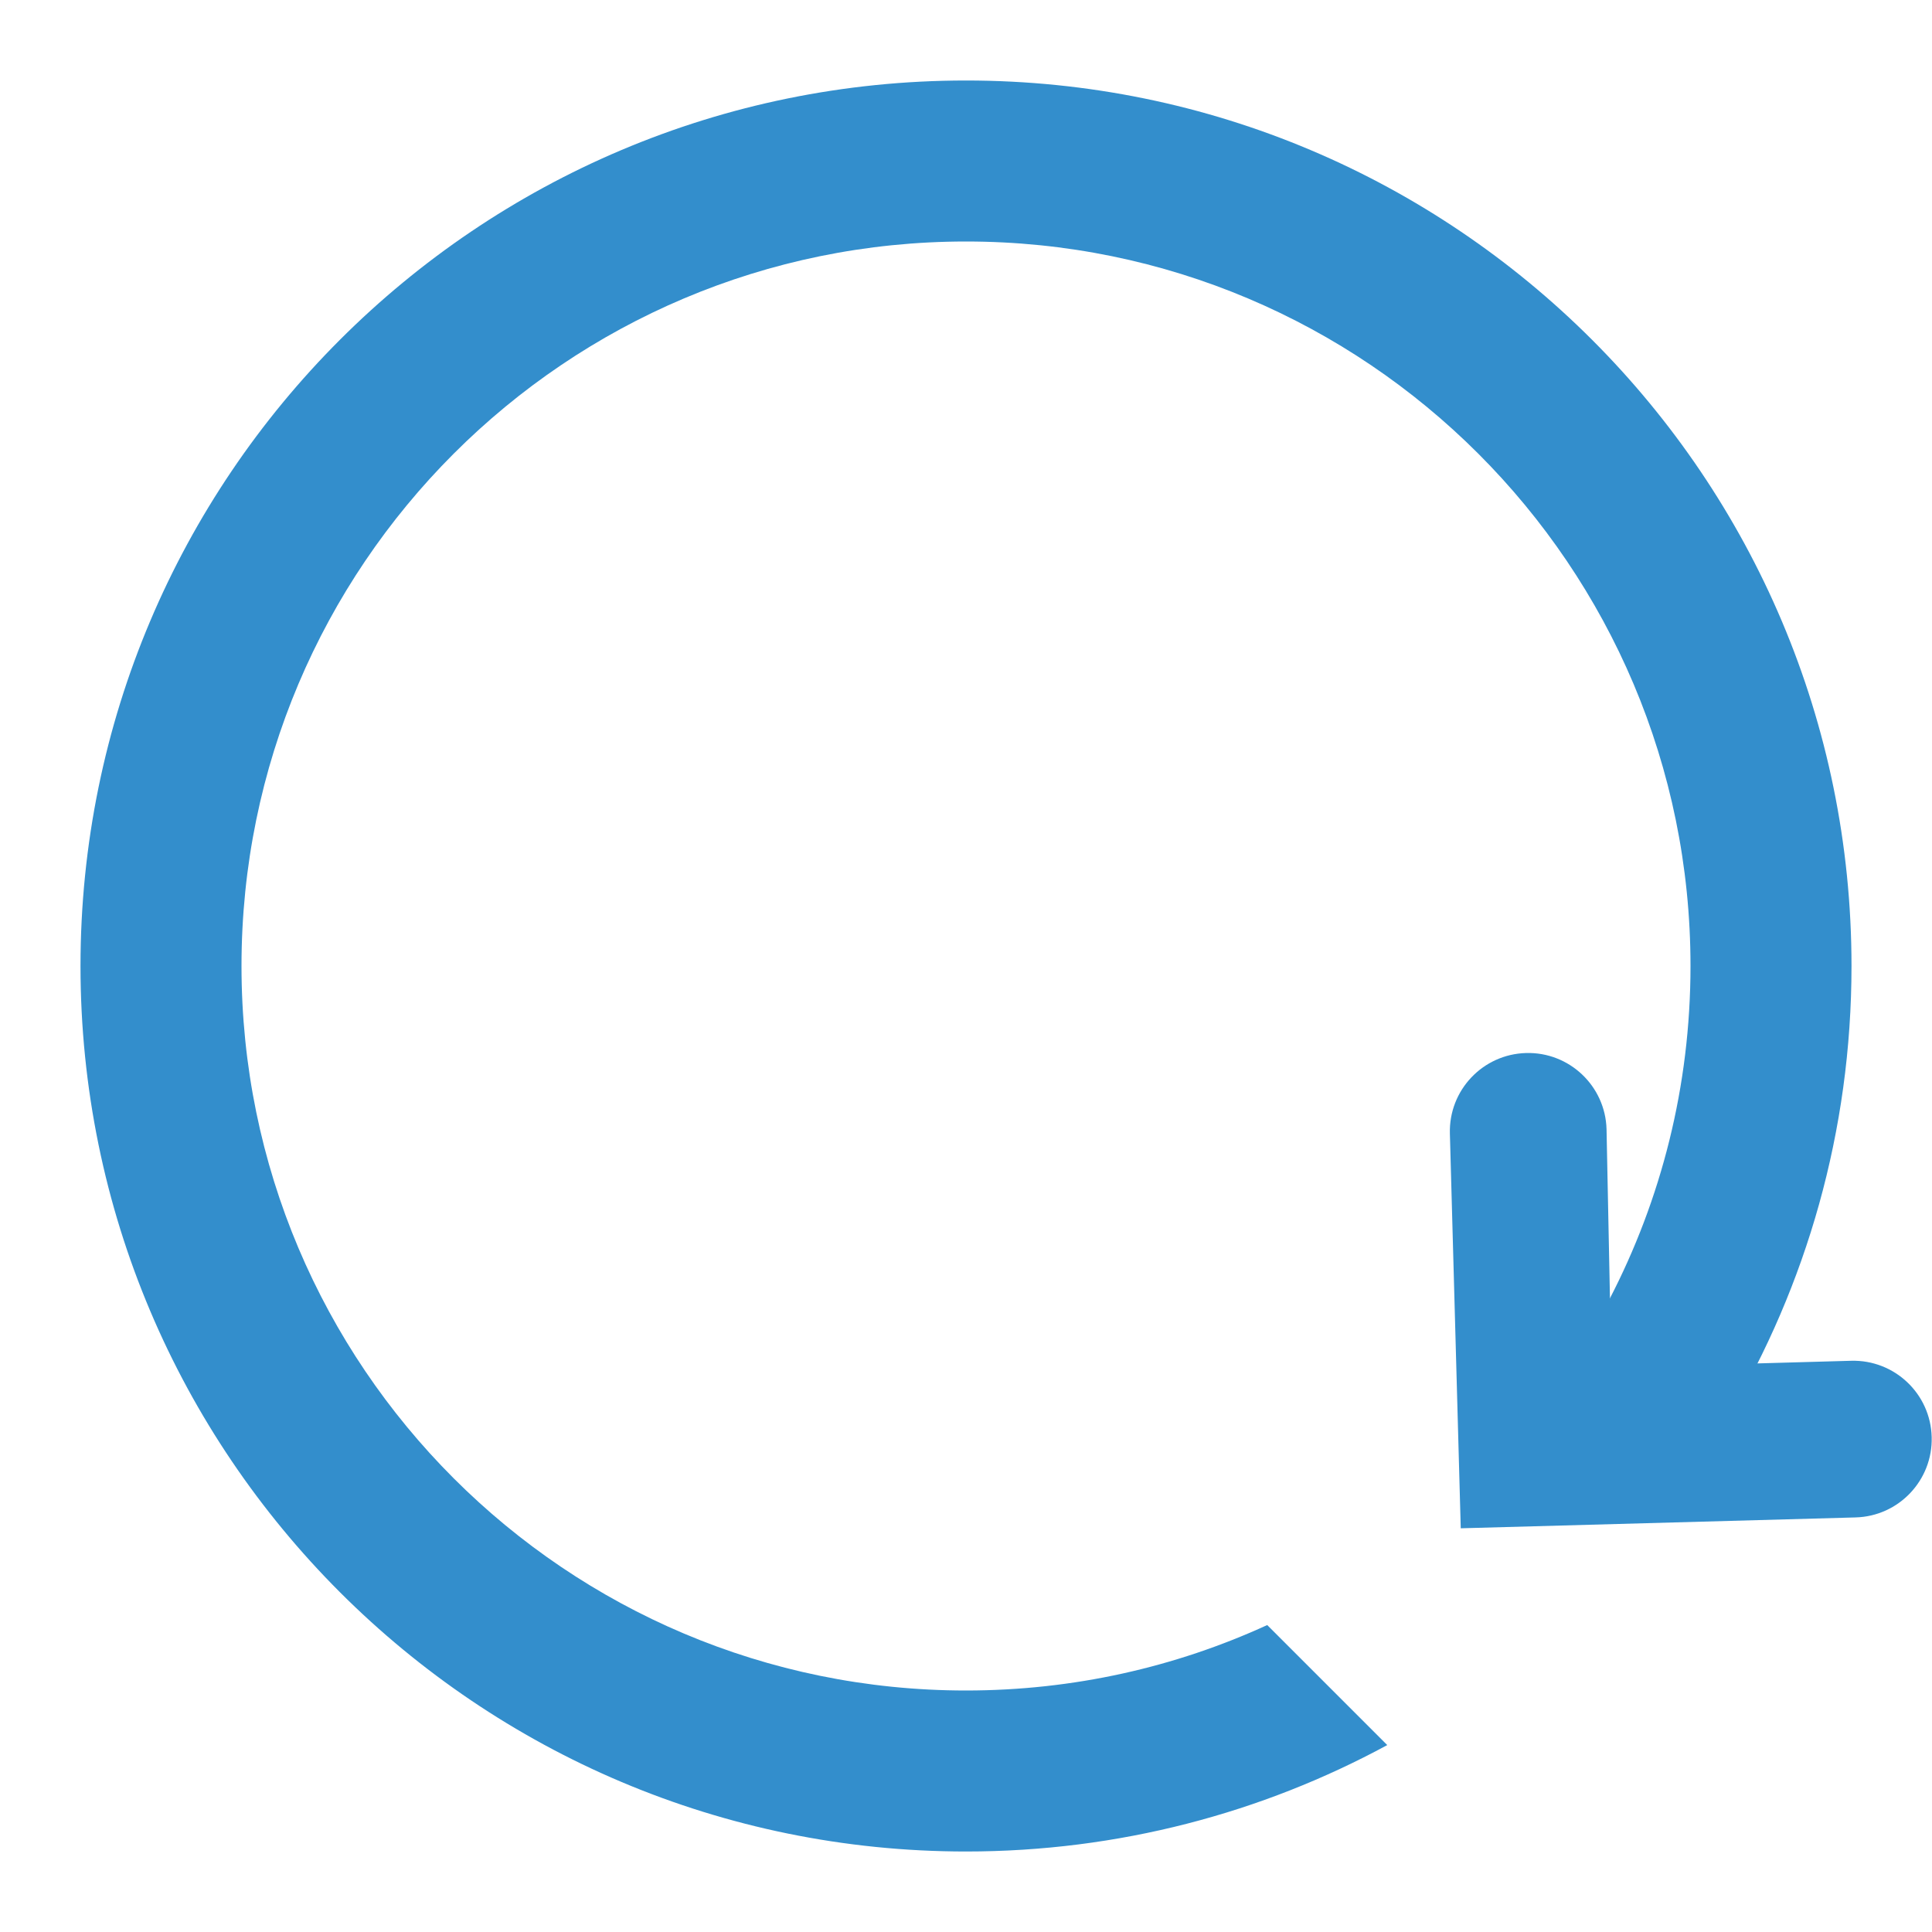 <svg width="24" height="24" viewBox="0 0 24 24" xmlns="http://www.w3.org/2000/svg">
<g id="root">
<g clip-path="url(#clip0_3855_1099)">
<path class="icon-fill" fill="#338ECC" fill-rule="evenodd" clip-rule="evenodd" d="M20 16.15L19.957 14.027C19.942 13.49 19.494 13.066 18.957 13.081C18.419 13.096 17.996 13.544 18.011 14.081L18.146 18.985L23.05 18.85C23.587 18.836 24.011 18.388 23.996 17.851C23.982 17.313 23.534 16.89 22.997 16.904L21.47 16.947C21.861 15.165 20.471 15.725 20 16.15Z"/>
<path class="icon-fill" fill="#338ECC" fill-rule="evenodd" clip-rule="evenodd" d="M21.462 17.613C22.439 15.969 23 14.05 23 12C23 5.925 18.075 1 12 1C5.925 1 1 5.925 1 12C1 18.075 5.925 23 12 23C13.894 23 15.677 22.521 17.233 21.678L15.742 20.187C14.603 20.709 13.335 21 12 21C7.029 21 3 16.971 3 12C3 7.029 7.029 3 12 3C16.971 3 21 7.029 21 12C21 13.494 20.636 14.902 19.992 16.142L21.462 17.613Z"/>
</g>
<defs>
<clipPath id="clip0_3855_1099">
<rect width="24" height="24" fill="white"/>
</clipPath>
</defs>
</g>
</svg>
